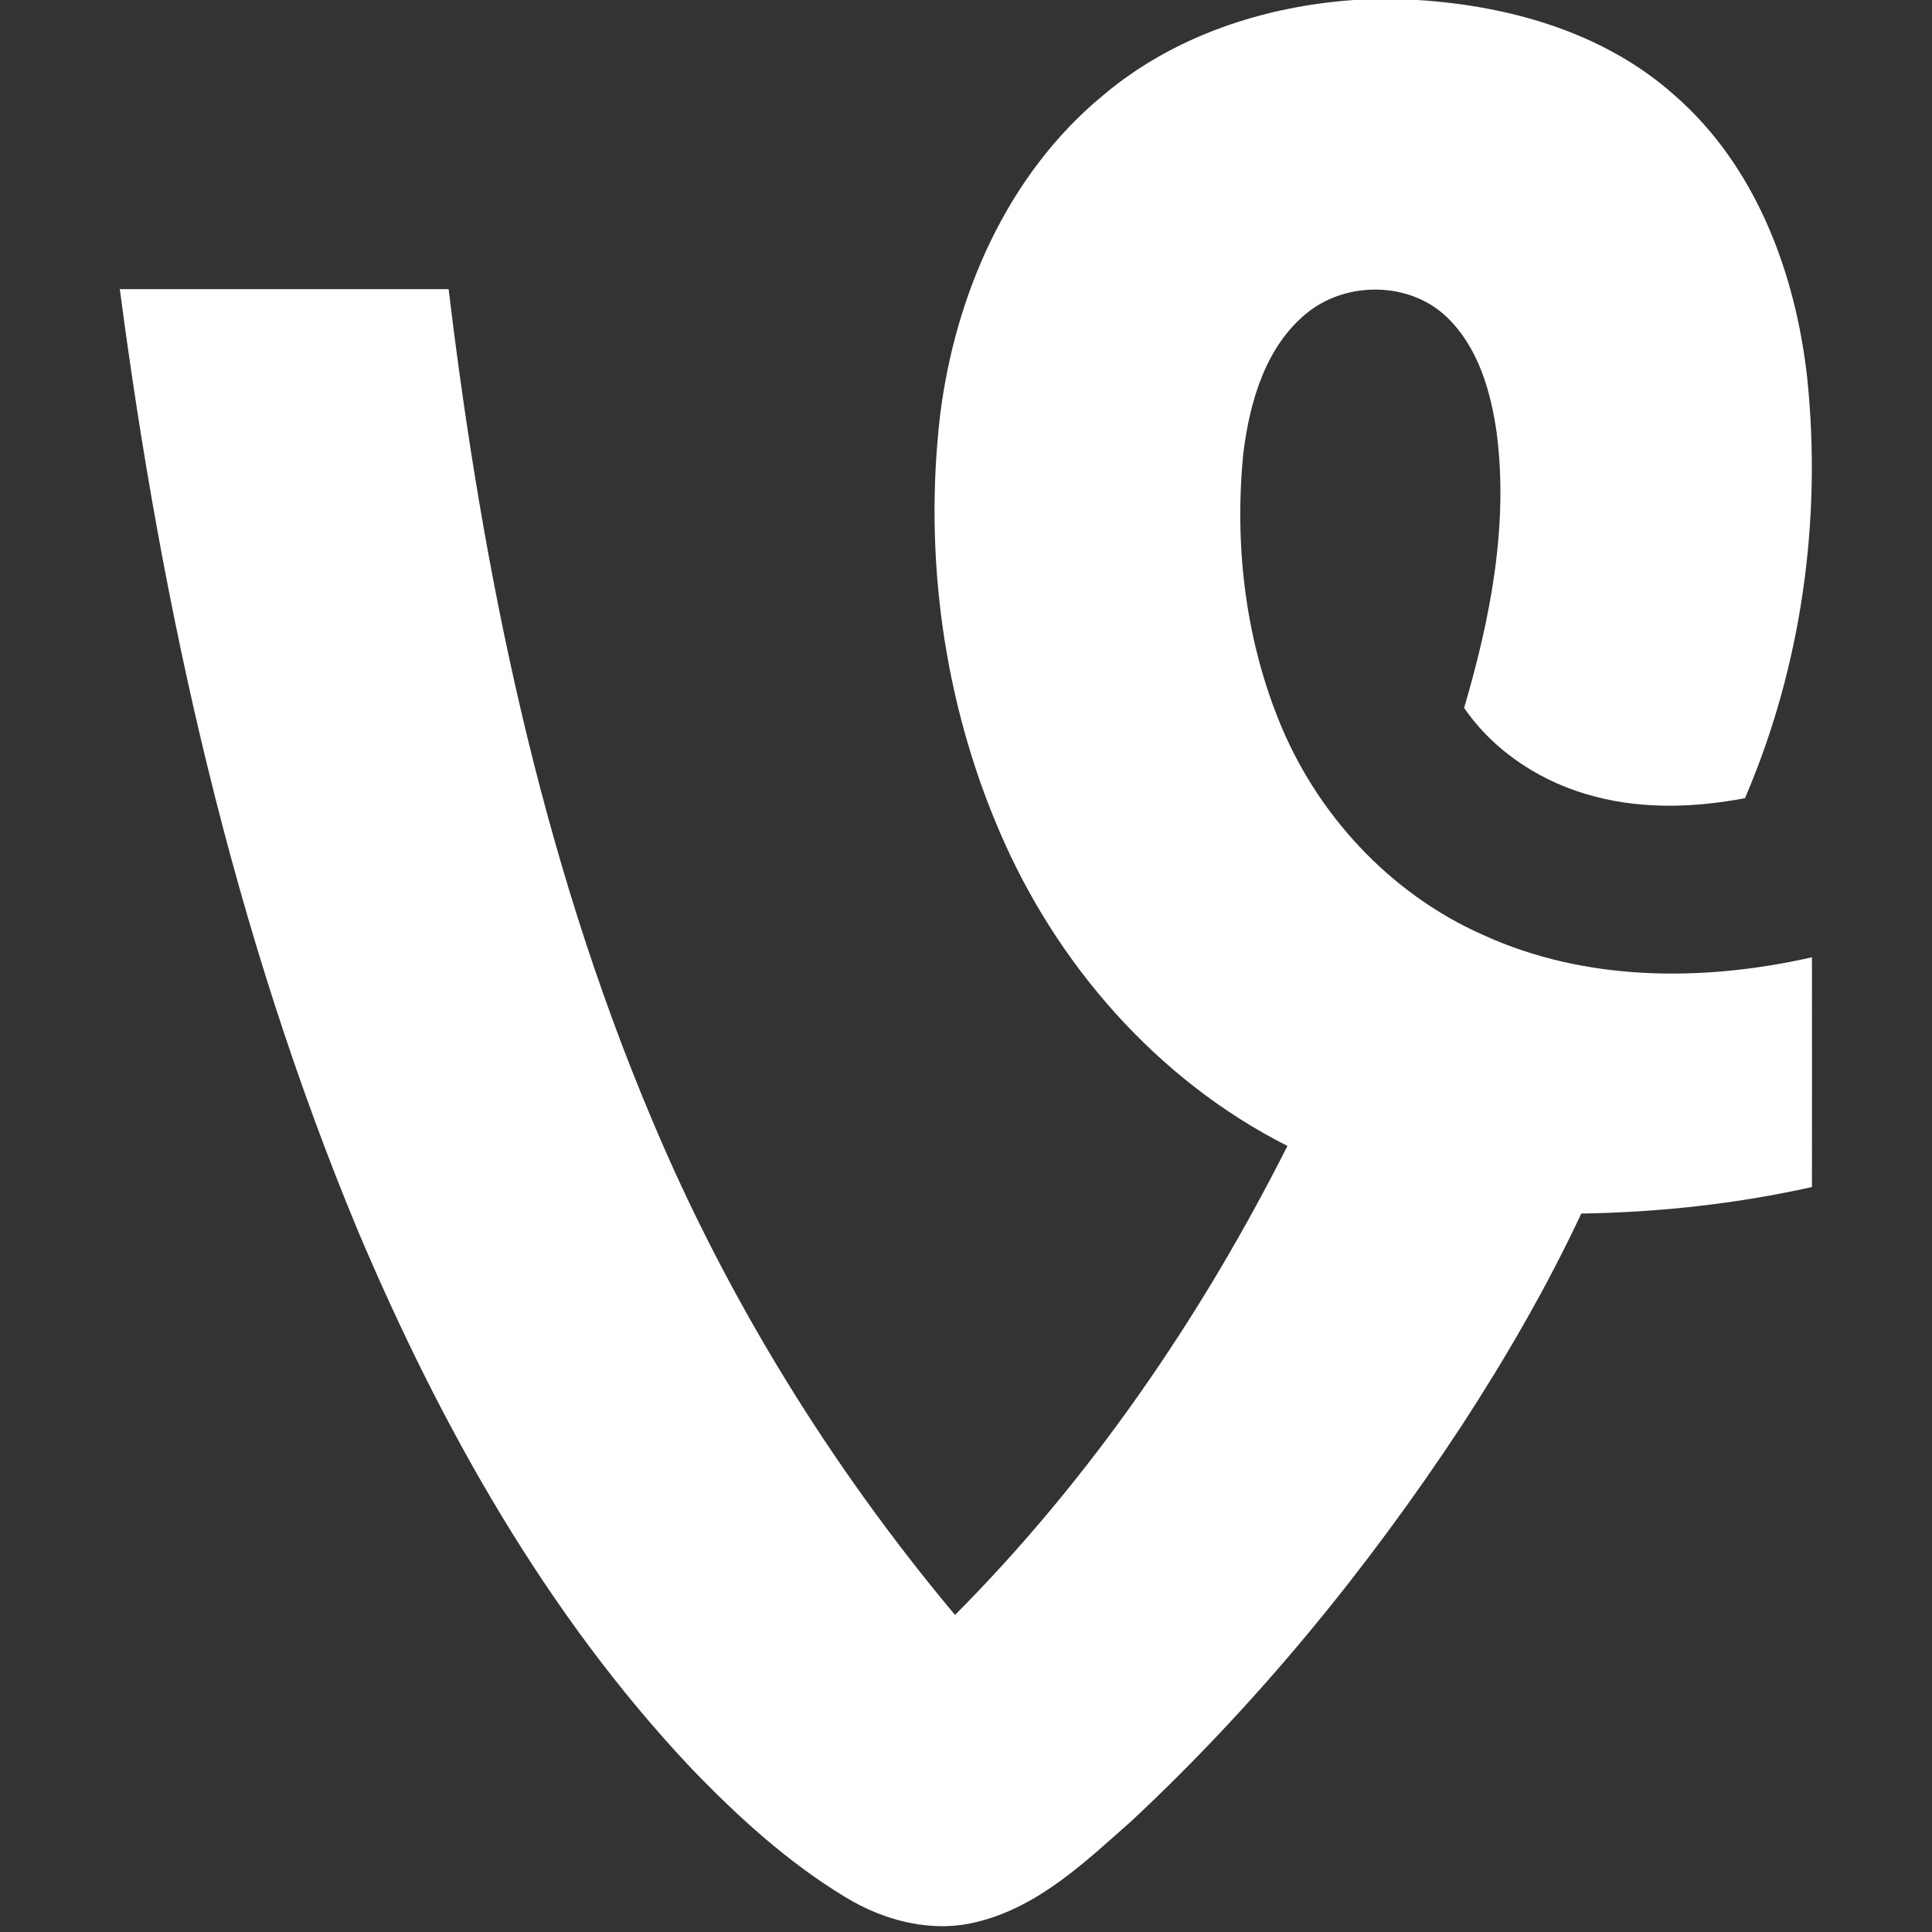 <?xml version="1.0" encoding="UTF-8" ?>
<!DOCTYPE svg PUBLIC "-//W3C//DTD SVG 1.1//EN" "http://www.w3.org/Graphics/SVG/1.1/DTD/svg11.dtd">
<svg width="322pt" height="322pt" viewBox="0 0 322 322" version="1.1" xmlns="http://www.w3.org/2000/svg">
<rect x="0" y="0" width="322" height="322" fill="#333333" stroke="none"/>
<g>
<path fill="#fff" opacity="1.00" d=" M 225.68 0.00 L 236.24 0.00 C 251.63 0.96 267.41 5.43 279.11 15.90 C 292.69 27.74 299.31 45.63 301.22 63.16 C 303.64 86.79 300.23 111.17 290.83 133.03 C 282.64 134.58 274.07 134.91 265.94 132.79 C 257.23 130.58 249.14 125.44 244.02 117.98 C 248.37 103.19 251.44 87.60 249.45 72.15 C 248.46 65.18 246.36 57.87 241.14 52.85 C 235.00 46.95 224.59 46.82 217.99 52.03 C 210.95 57.63 208.31 66.89 207.23 75.46 C 205.73 90.41 207.45 105.84 213.05 119.84 C 219.29 135.56 231.57 148.90 247.09 155.78 C 264.21 163.65 283.89 163.64 301.99 159.55 C 302.01 172.31 302.00 185.07 301.99 197.84 C 289.38 200.65 276.47 202.06 263.55 202.26 C 257.80 214.52 250.99 226.28 243.60 237.63 C 227.83 261.58 209.51 283.96 188.53 303.55 C 180.97 310.22 173.27 317.65 163.21 320.22 C 155.58 322.29 147.45 320.20 140.84 316.16 C 131.29 310.37 122.96 302.77 115.24 294.75 C 90.96 269.01 73.44 237.67 59.71 205.26 C 38.85 155.20 27.01 101.83 19.97 48.19 C 38.24 48.19 56.50 48.18 74.77 48.19 C 80.44 95.34 90.04 142.45 108.56 186.36 C 121.11 216.32 138.33 244.26 159.17 269.16 C 181.80 246.40 200.14 219.60 214.57 190.99 C 192.87 180.02 176.02 160.69 166.54 138.46 C 157.24 116.77 153.95 92.57 156.69 69.16 C 159.21 49.02 167.97 28.96 183.88 15.86 C 195.53 6.02 210.60 1.05 225.68 0.00 Z" />
</g>
</svg>
